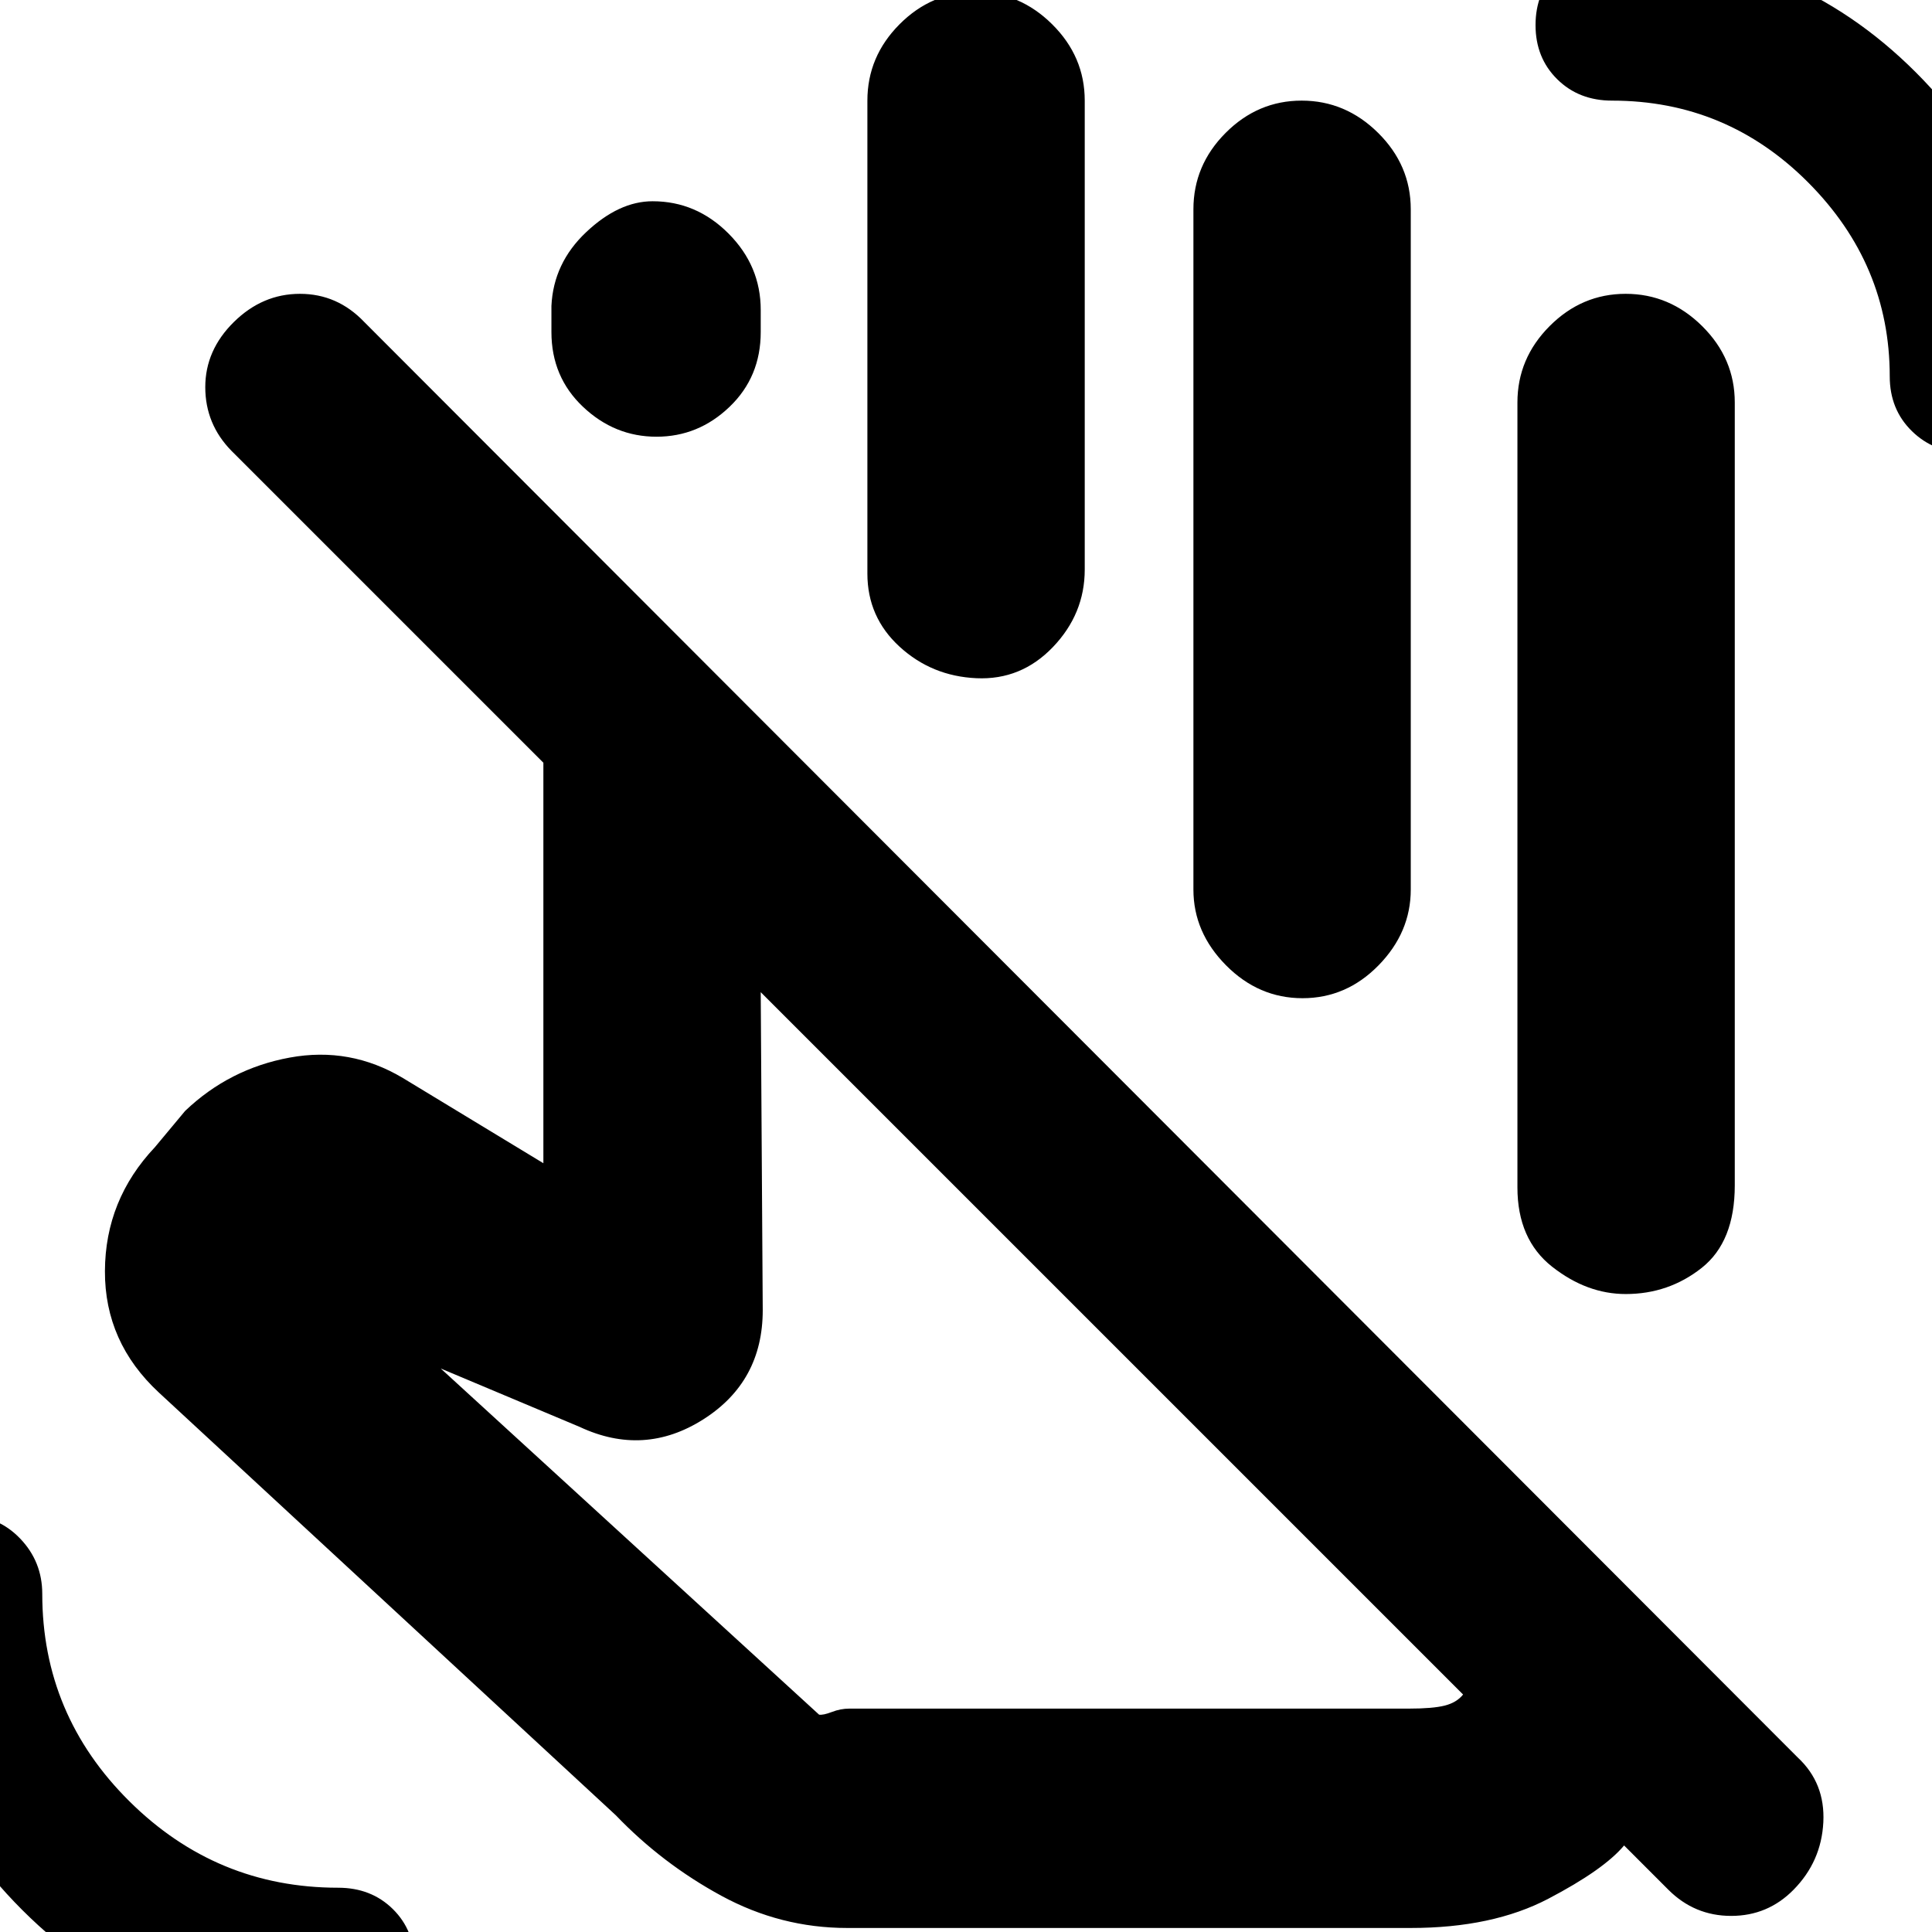 <svg xmlns="http://www.w3.org/2000/svg" height="20" viewBox="0 -960 960 960" width="20"><path d="M727-118 378-467l1 158q0 35.5-29.5 54.25T288-251l-69-29 188 172q2 .33 6.35-1.33Q417.69-111 422-111h278q11.93 0 17.87-1.5 5.94-1.5 9.13-5.5ZM421-2q-33.12 0-62.56-16Q329-34 306-58L79-268q-27-25-26.86-60.41Q52.27-363.83 77-390l15-18q22-21 52-26.5t56.22 10.18L270-382v-199L115-736q-13-13.27-13-31.63Q102-786 116.21-800q14.21-14 32.83-14 18.63 0 31.96 14L893.22-86.78Q907-74 906-54.5T891.21-21q-12.79 13-31 13T829-21l-22-22q-10 12-37.7 26.5Q741.6-2 701-2H421Zm222-460ZM168 54Q75 53 11-11t-65-157q0-16.9 10.33-27.95Q-33.33-207-17.19-207q16.15 0 27.17 11.47Q21-184.07 21-168q0 60.11 43.31 103.06Q107.61-22 168-22q16.47 0 27.23 10.63Q206-.73 206 15.53q0 16.27-10.77 27.37Q184.47 54 168 54Zm809.19-789q-16.15 0-27.17-10.77Q939-756.53 939-773q0-55.63-40.5-96.31Q858-910 801-910q-16.47 0-27.23-10.63Q763-931.27 763-947.53q0-16.27 10.77-27.37Q784.53-986 801-986q89.03 0 151.01 61.99Q1014-862.03 1014-773q0 16.47-10.33 27.23Q993.33-735 977.19-735ZM754-370v-390q0-21.9 15.99-37.95Q785.98-814 807.79-814q21.81 0 38.01 16.05T862-760v389q0 28-16.43 41t-37.75 13q-19.32 0-36.57-13.57Q754-344.15 754-370ZM274-795v-13q1-21.3 17.27-36.65 16.27-15.35 33-15.35Q346-860 362-843.95q16 16.05 16 37.95v11q0 22.3-15.49 37.15Q347.02-743 326.21-743q-20.81 0-36.51-14.85T274-795Zm157 120v-235q0-21.9 15.99-37.95Q462.98-964 484.79-964q21.81 0 38.01 16.05T539-910v233q0 22-15.79 38.5t-38 15.5Q463-624 447-638.66q-16-14.67-16-36.34Zm162 157v-338q0-21.9 15.99-37.95Q624.98-910 646.79-910q21.81 0 38.01 16.05T701-856v338q0 21.3-15.99 37.65Q669.02-464 647.21-464q-21.81 0-38.01-16.35T593-518Zm-36 231Z"/></svg>